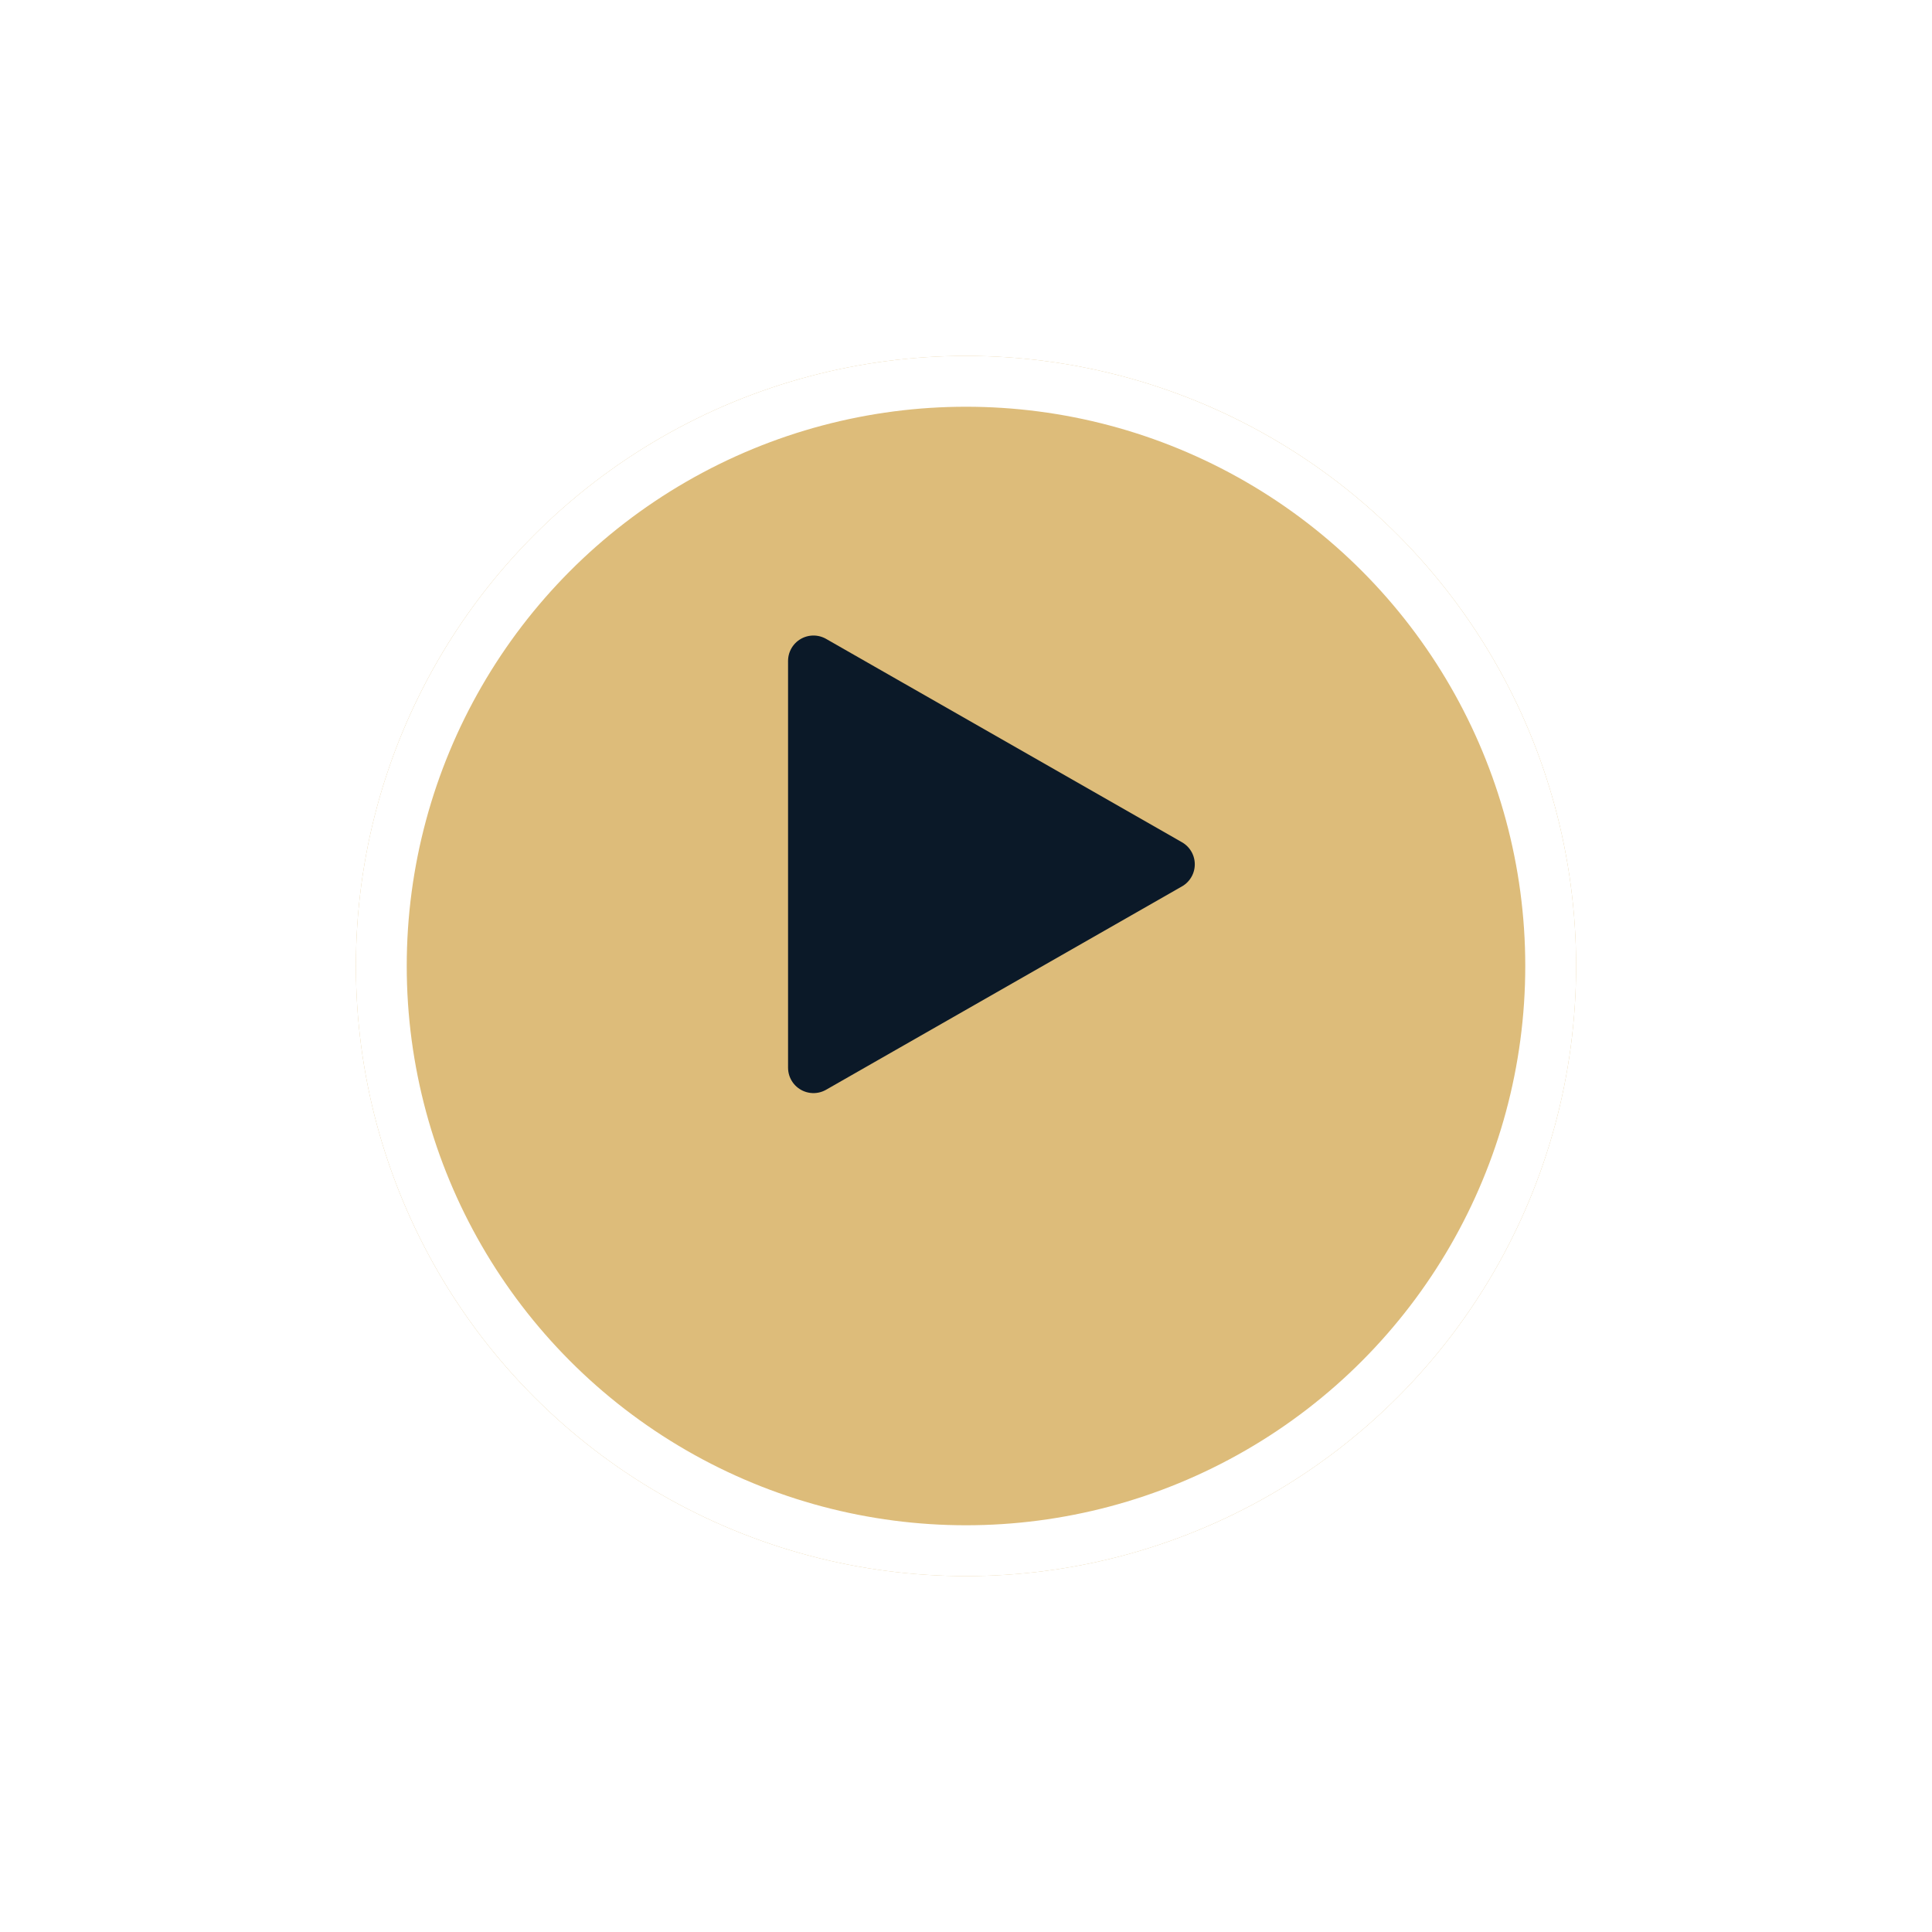 <svg width="76" height="76" viewBox="0 0 76 76" fill="none" xmlns="http://www.w3.org/2000/svg">
<g filter="url(#filter0_d_13_1309)">
<circle cx="38" cy="34" r="24" fill="#DDBC7A"/>
<circle cx="38" cy="34" r="23" stroke="white" stroke-width="2"/>
</g>
<path d="M32 26V42ZM46 34L32 42ZM46 34L32 26Z" stroke="#0B1928" stroke-width="2" stroke-linecap="round" stroke-linejoin="round"/>
<path d="M45 33.5L32.5 26.5H32V42L45 33.5Z" fill="#0B1928"/>
<defs>
<filter id="filter0_d_13_1309" x="0" y="0" width="76" height="76" filterUnits="userSpaceOnUse" color-interpolation-filters="sRGB">
<feFlood flood-opacity="0" result="BackgroundImageFix"/>
<feColorMatrix in="SourceAlpha" type="matrix" values="0 0 0 0 0 0 0 0 0 0 0 0 0 0 0 0 0 0 127 0" result="hardAlpha"/>
<feOffset dy="4"/>
<feGaussianBlur stdDeviation="7"/>
<feComposite in2="hardAlpha" operator="out"/>
<feColorMatrix type="matrix" values="0 0 0 0 0 0 0 0 0 0 0 0 0 0 0 0 0 0 0.35 0"/>
<feBlend mode="normal" in2="BackgroundImageFix" result="effect1_dropShadow_13_1309"/>
<feBlend mode="normal" in="SourceGraphic" in2="effect1_dropShadow_13_1309" result="shape"/>
</filter>
</defs>
</svg>
